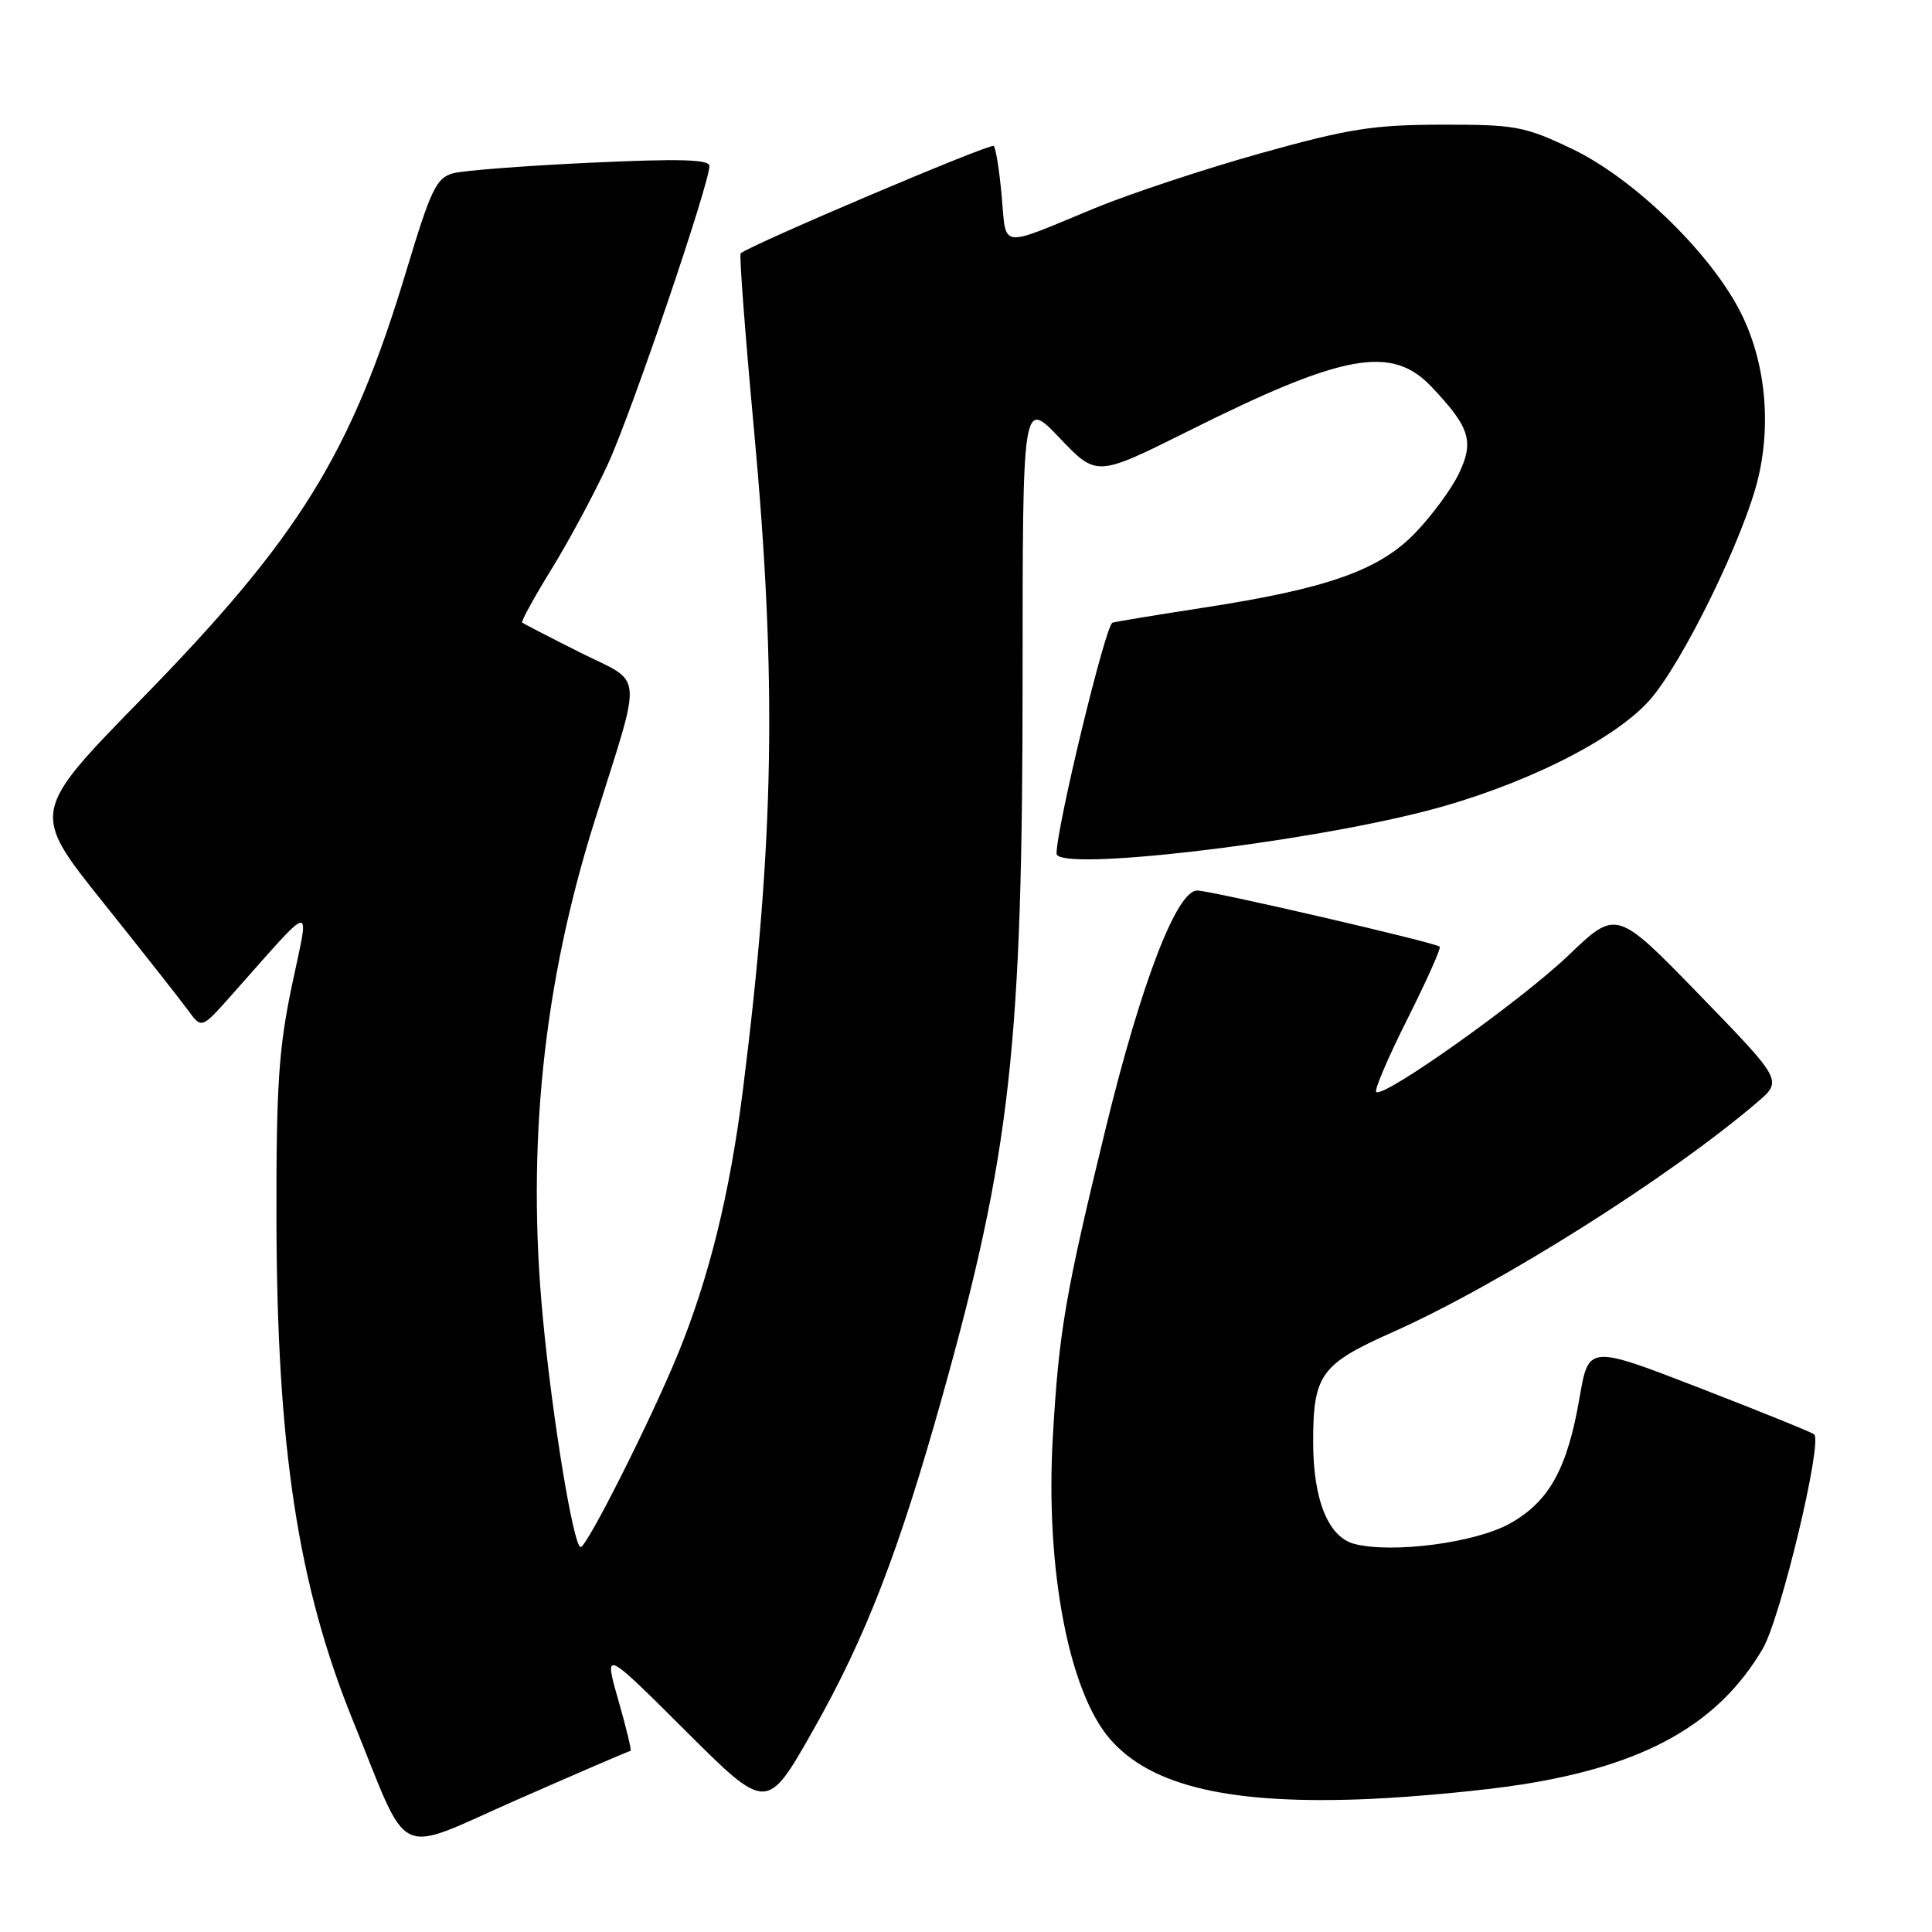 <?xml version="1.0" encoding="UTF-8" standalone="no"?>
<!DOCTYPE svg PUBLIC "-//W3C//DTD SVG 1.1//EN" "http://www.w3.org/Graphics/SVG/1.1/DTD/svg11.dtd" >
<svg xmlns="http://www.w3.org/2000/svg" xmlns:xlink="http://www.w3.org/1999/xlink" version="1.1" viewBox="0 0 256 256">
 <g >
 <path fill="currentColor"
d=" M 83.55 232.00 C 83.72 232.00 82.99 228.97 81.93 225.27 C 80.01 218.55 80.01 218.55 90.81 229.31 C 101.61 240.08 101.61 240.08 107.73 229.29 C 114.72 216.94 119.09 205.64 124.87 185.00 C 133.91 152.69 135.50 138.46 135.50 89.70 C 135.50 52.89 135.50 52.89 140.41 58.04 C 145.31 63.18 145.31 63.18 157.41 57.14 C 178.01 46.84 184.41 45.68 189.68 51.25 C 194.76 56.61 195.35 58.46 193.33 62.71 C 192.37 64.74 189.76 68.29 187.54 70.60 C 182.74 75.58 175.88 78.00 159.35 80.54 C 153.38 81.46 148.01 82.34 147.41 82.51 C 146.50 82.76 140.00 109.58 140.00 113.11 C 140.00 115.52 172.17 111.80 189.00 107.45 C 201.53 104.21 213.68 98.20 218.50 92.87 C 222.88 88.02 231.24 70.91 233.02 63.13 C 234.77 55.51 233.78 47.22 230.35 40.83 C 226.12 32.96 216.16 23.44 208.19 19.67 C 201.99 16.73 200.74 16.50 191.00 16.52 C 181.93 16.54 178.66 17.06 167.00 20.32 C 159.57 22.40 149.68 25.68 145.00 27.61 C 132.24 32.89 133.37 33.04 132.73 26.00 C 132.43 22.61 131.95 19.61 131.67 19.34 C 131.26 18.93 99.45 32.44 98.14 33.57 C 97.94 33.75 98.73 44.17 99.89 56.74 C 102.97 90.10 102.62 111.21 98.43 144.50 C 96.70 158.19 93.94 169.39 89.79 179.50 C 86.18 188.29 77.76 205.00 76.94 205.00 C 76.00 205.00 73.18 187.91 71.92 174.50 C 69.77 151.78 71.99 130.46 78.72 109.00 C 85.21 88.34 85.41 90.73 76.85 86.45 C 72.81 84.42 69.36 82.64 69.19 82.49 C 69.02 82.34 70.79 79.13 73.11 75.36 C 75.43 71.59 78.78 65.35 80.55 61.50 C 83.66 54.75 94.00 24.37 94.00 21.99 C 94.00 21.12 90.00 21.01 78.28 21.56 C 69.64 21.96 61.43 22.59 60.05 22.96 C 57.82 23.56 57.10 25.06 53.83 35.92 C 46.54 60.11 39.69 71.18 18.81 92.56 C 4.10 107.61 4.10 107.61 13.65 119.56 C 18.90 126.12 23.99 132.59 24.95 133.91 C 26.71 136.32 26.71 136.32 30.61 131.94 C 41.93 119.21 41.03 119.36 38.69 130.54 C 36.93 138.88 36.60 143.91 36.63 161.50 C 36.69 191.78 39.47 210.01 46.77 228.00 C 54.45 246.90 52.02 245.73 68.57 238.45 C 76.64 234.90 83.38 232.00 83.55 232.00 Z  M 201.60 236.46 C 218.02 233.90 227.73 228.43 233.58 218.45 C 235.93 214.44 241.51 191.19 240.39 190.06 C 240.15 189.82 233.33 187.06 225.23 183.92 C 210.50 178.22 210.50 178.22 209.30 185.20 C 207.68 194.62 205.27 198.98 200.04 201.89 C 195.51 204.42 184.56 205.86 179.51 204.59 C 176.02 203.72 174.00 198.77 174.00 191.08 C 174.00 182.14 174.99 180.76 184.55 176.51 C 198.68 170.21 221.22 156.00 232.85 146.05 C 236.20 143.18 236.20 143.18 225.20 131.84 C 214.19 120.50 214.19 120.50 207.85 126.57 C 201.53 132.62 183.26 145.60 182.35 144.69 C 182.09 144.42 183.96 140.06 186.50 135.00 C 189.04 129.94 190.97 125.63 190.77 125.44 C 190.23 124.90 160.44 118.00 158.63 118.00 C 155.92 118.00 151.22 130.23 146.52 149.48 C 141.16 171.46 140.30 176.45 139.50 190.50 C 138.51 207.89 141.63 224.23 147.14 230.50 C 152.62 236.75 163.21 239.17 181.50 238.37 C 187.55 238.10 196.60 237.25 201.60 236.46 Z "/>
</g>
</svg>